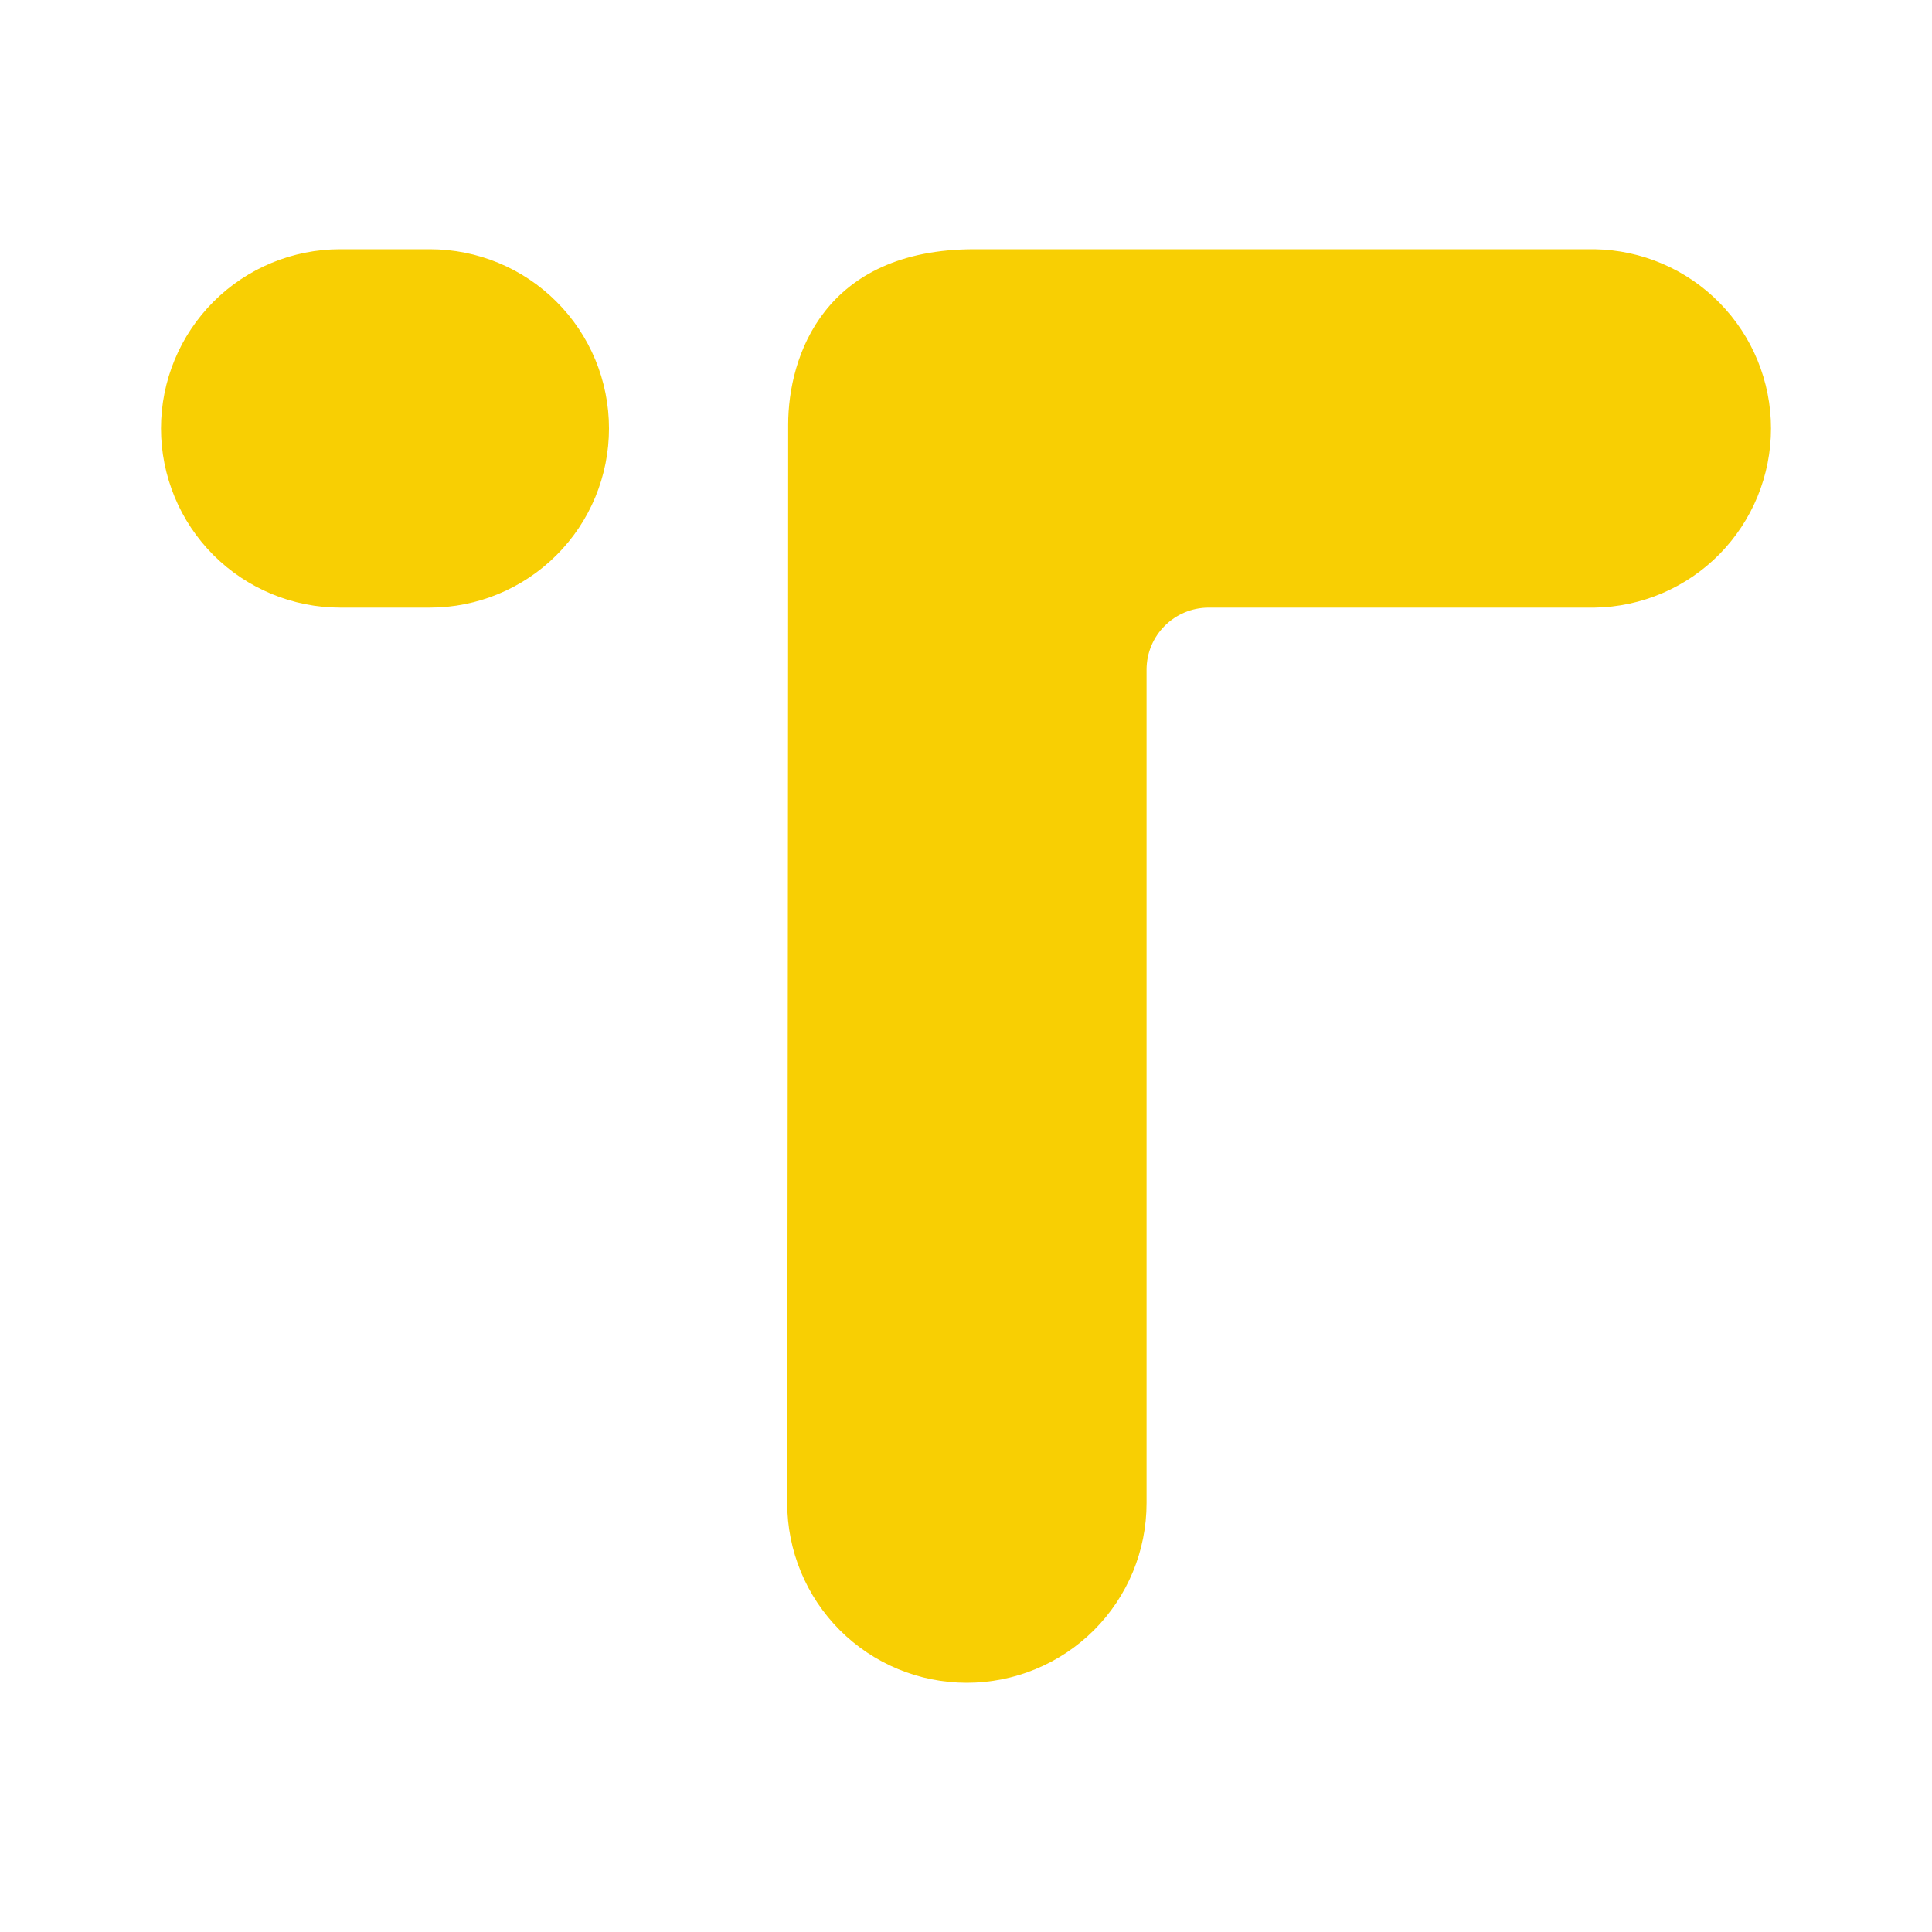 <svg width="24" height="24" viewBox="0 0 24 24" fill="none" xmlns="http://www.w3.org/2000/svg">
<path d="M4.226 3.096C3.636 3.096 3.07 3.33 2.652 3.748C2.235 4.165 2 4.731 2 5.322C2 5.912 2.235 6.479 2.652 6.896C3.07 7.313 3.636 7.548 4.226 7.548H5.339C5.93 7.548 6.496 7.313 6.913 6.896C7.331 6.479 7.565 5.912 7.565 5.322C7.565 4.731 7.331 4.165 6.913 3.748C6.496 3.33 5.93 3.096 5.339 3.096H4.226ZM12.106 3.096H19.809C20.393 3.106 20.951 3.344 21.36 3.761C21.77 4.177 22 4.738 22 5.322C22 5.906 21.77 6.467 21.36 6.884C20.951 7.3 20.393 7.539 19.809 7.548H15.015C14.589 7.548 14.243 7.893 14.243 8.319V18.672C14.243 19.265 14.008 19.832 13.589 20.251C13.17 20.669 12.602 20.904 12.01 20.904C11.418 20.904 10.851 20.669 10.432 20.25C10.014 19.831 9.779 19.263 9.779 18.671C9.784 15.145 9.791 8.373 9.791 5.277C9.791 4.424 10.239 3.096 12.106 3.096Z" fill="#F8CF03"/>
</svg>
